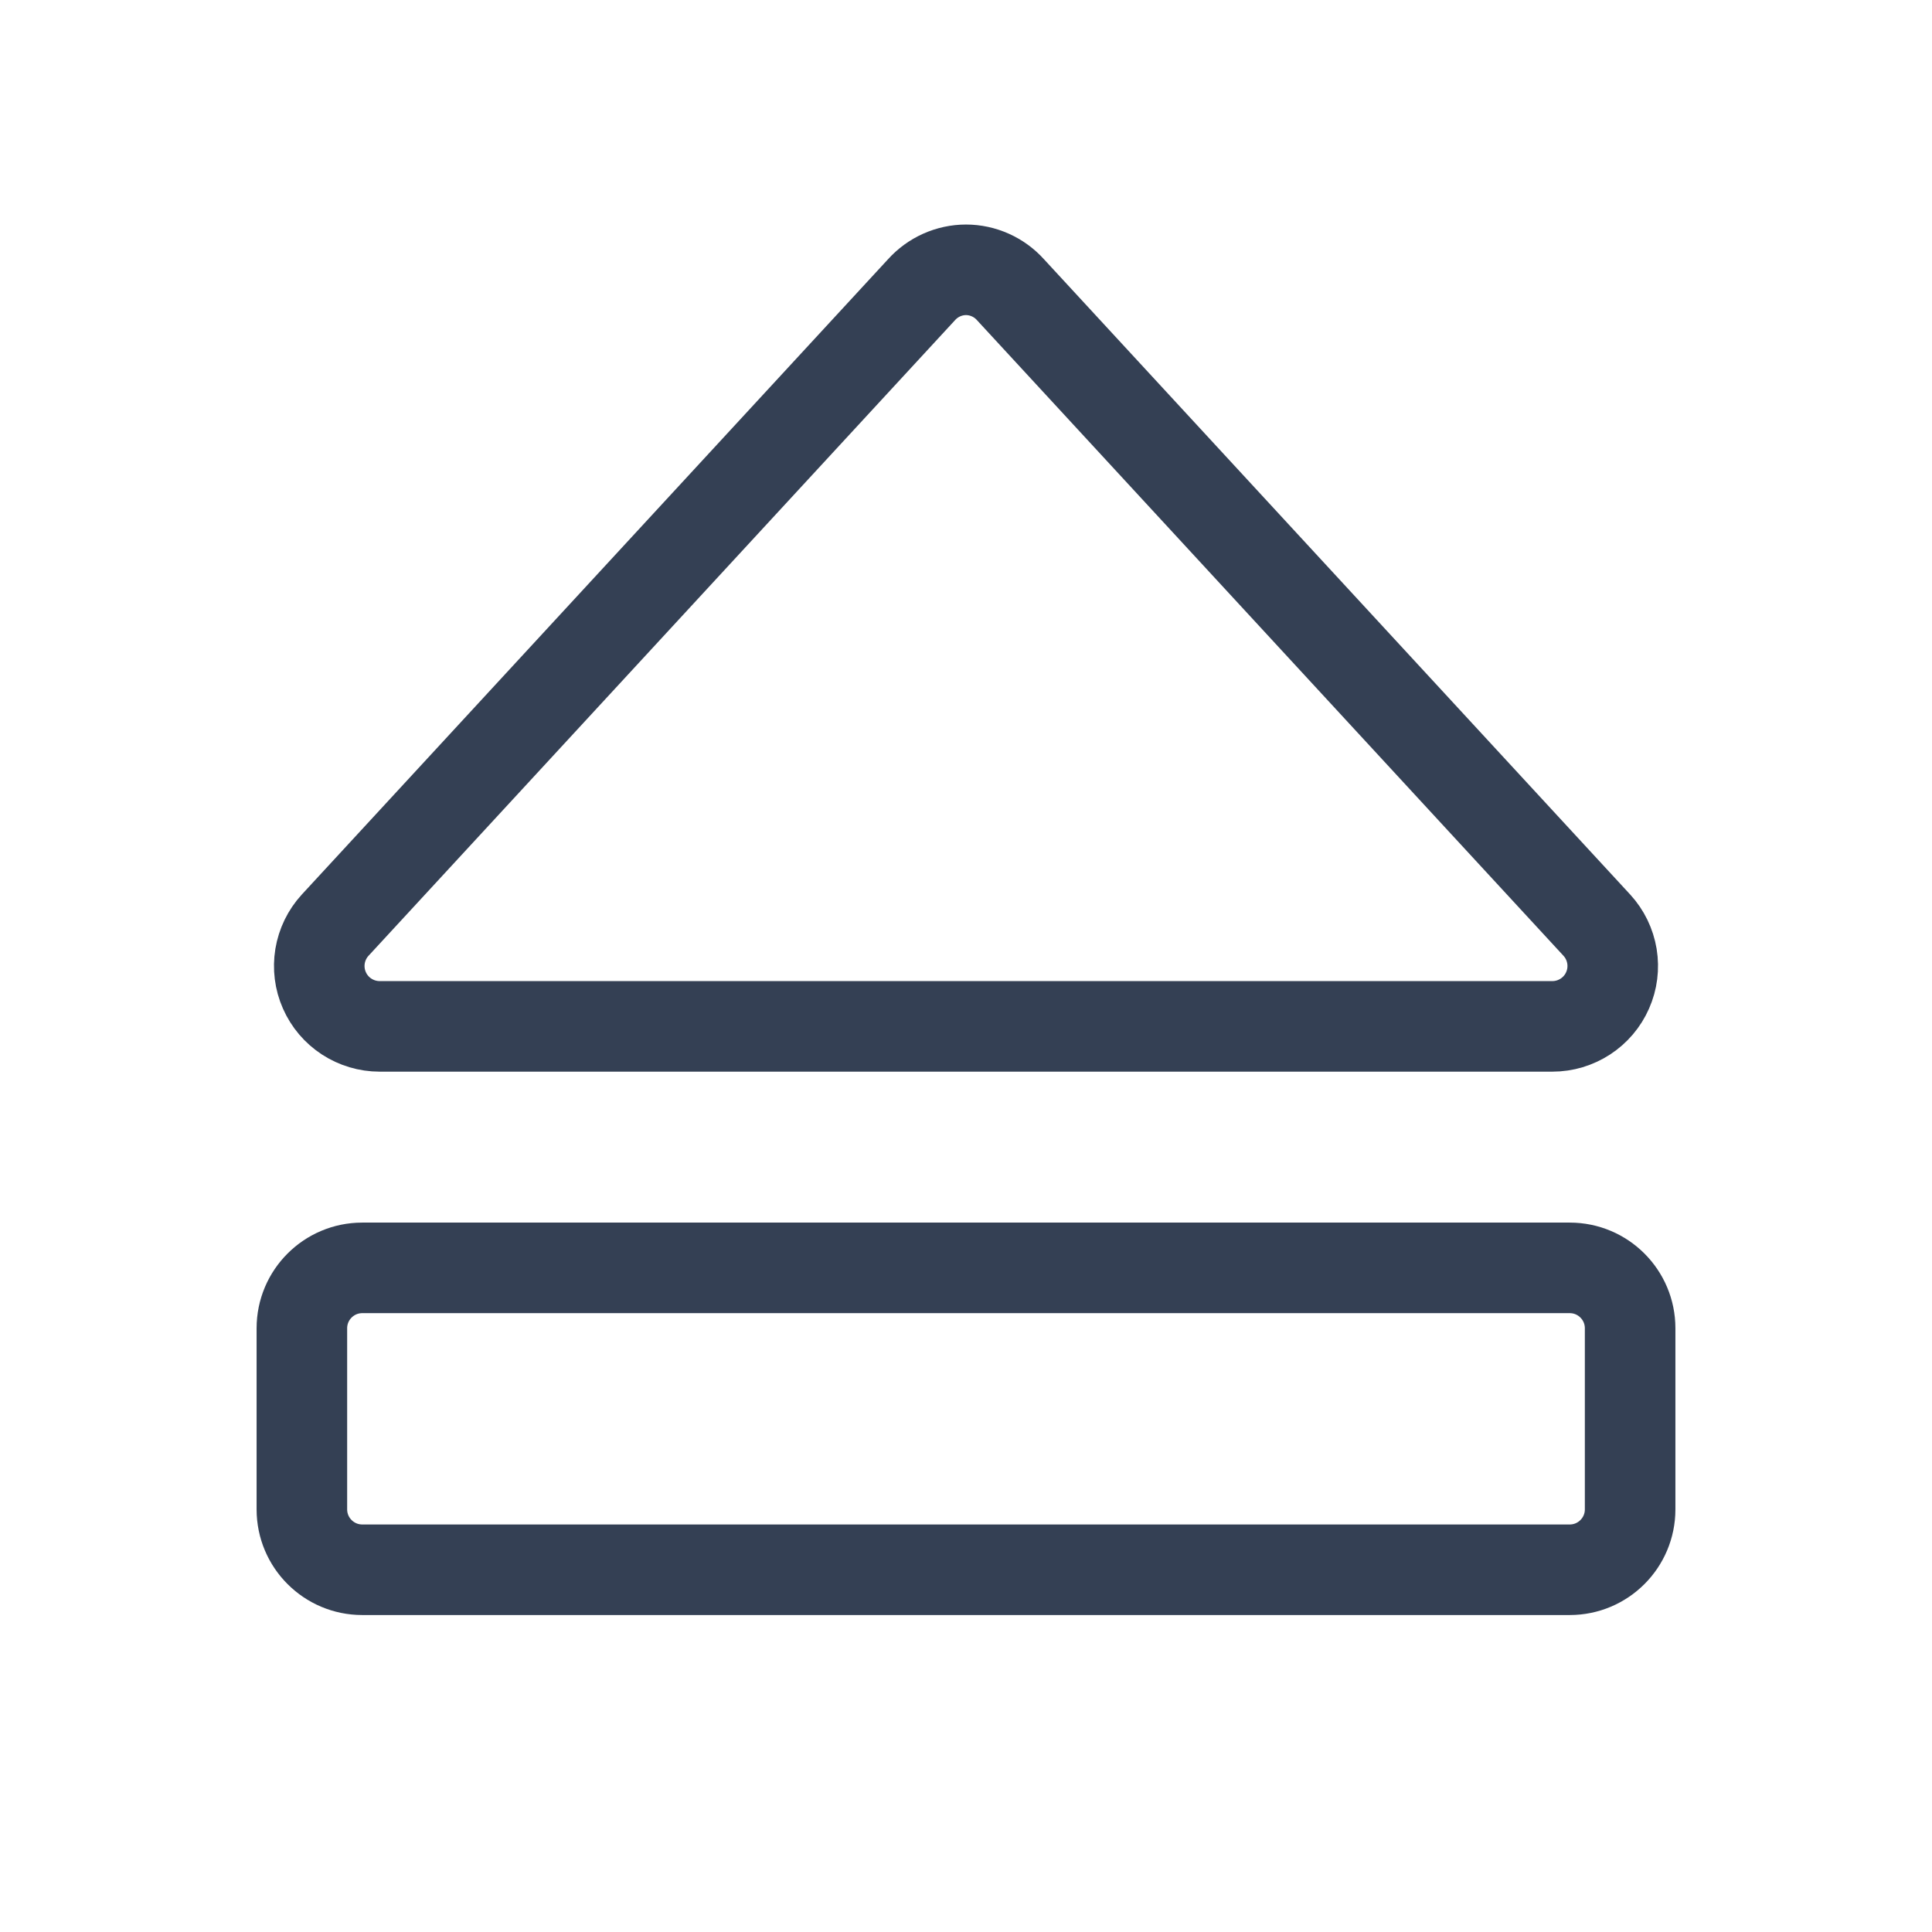 <svg width="32" height="32" viewBox="0 0 32 32" fill="none" xmlns="http://www.w3.org/2000/svg">
<path d="M15.262 4.8L5.55 15.325C5.419 15.468 5.333 15.646 5.301 15.838C5.27 16.029 5.294 16.225 5.373 16.403C5.451 16.581 5.579 16.731 5.741 16.837C5.904 16.943 6.094 17 6.288 17H25.712C25.907 17 26.096 16.943 26.259 16.837C26.421 16.731 26.549 16.581 26.627 16.403C26.706 16.225 26.73 16.029 26.699 15.838C26.667 15.646 26.581 15.468 26.45 15.325L16.738 4.8C16.645 4.696 16.531 4.613 16.404 4.556C16.277 4.499 16.139 4.469 16 4.469C15.861 4.469 15.723 4.499 15.596 4.556C15.469 4.613 15.355 4.696 15.262 4.8V4.8Z" stroke="#344054" stroke-width="1.5" stroke-linecap="round" stroke-linejoin="round"/>
<path d="M5 22V25C5 25.552 5.448 26 6 26H26C26.552 26 27 25.552 27 25V22C27 21.448 26.552 21 26 21H6C5.448 21 5 21.448 5 22Z" stroke="#344054" stroke-width="1.5" stroke-linecap="round" stroke-linejoin="round"/>
</svg>
